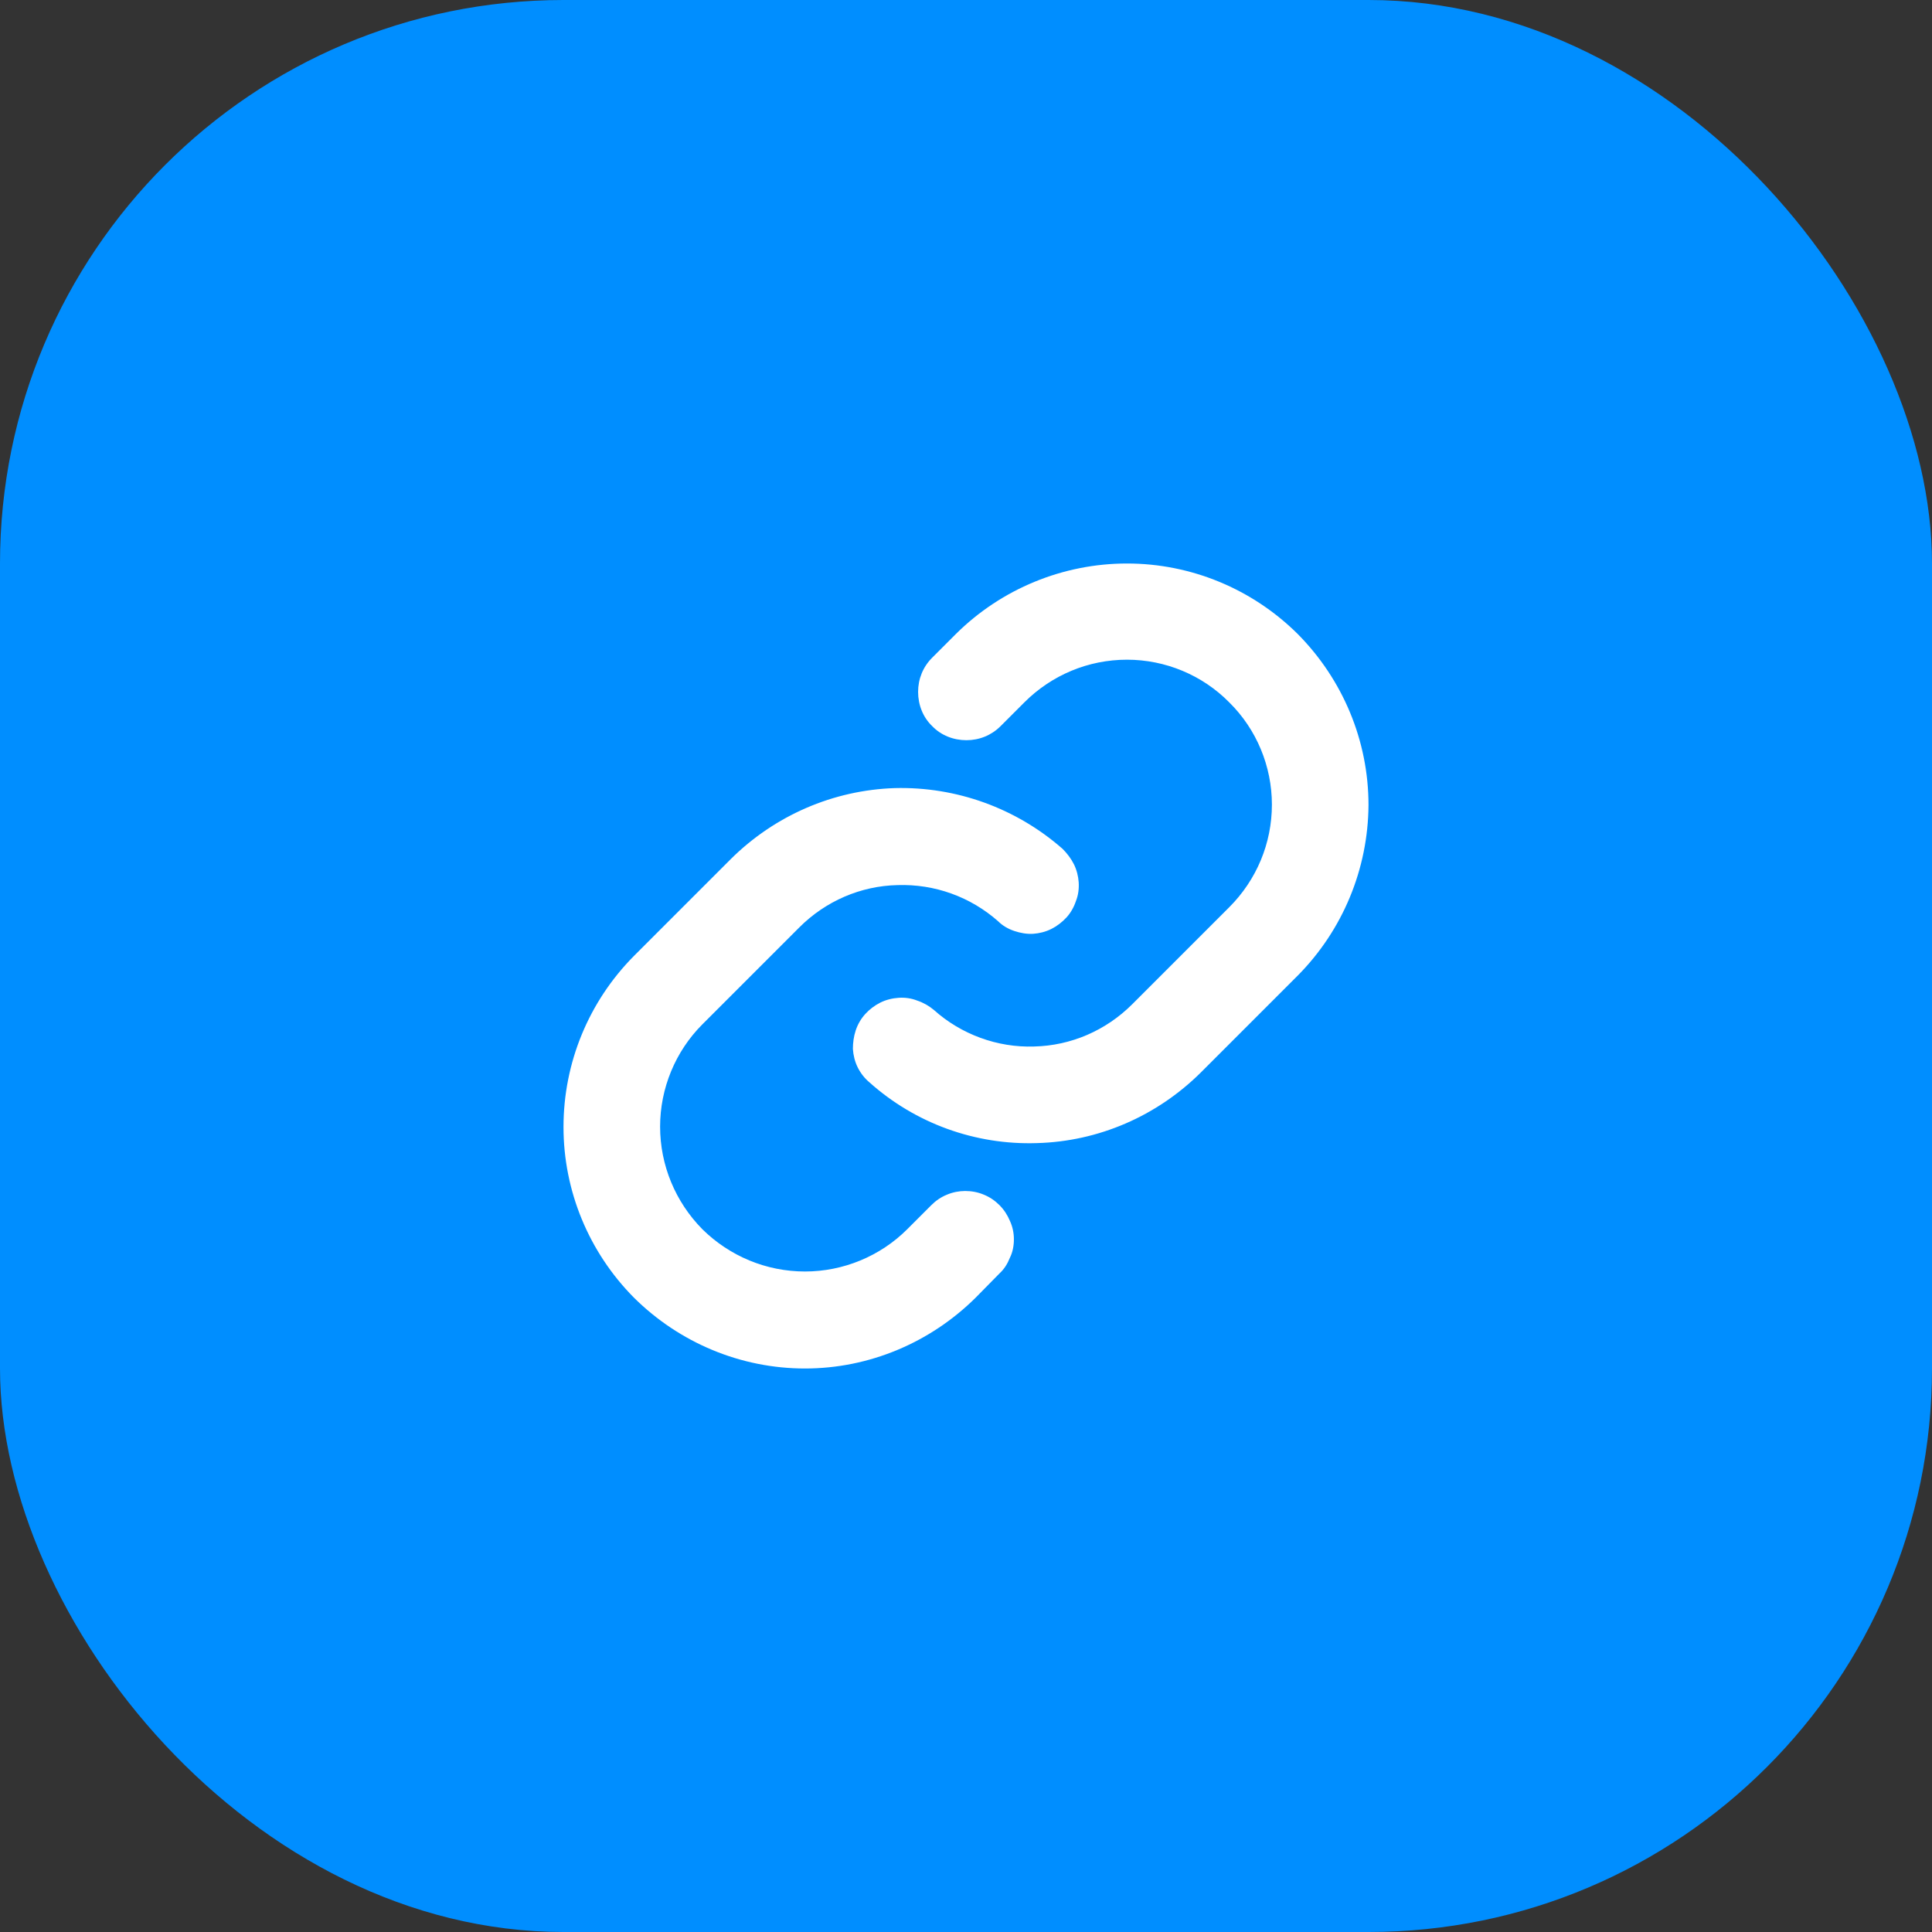 <svg width="48" height="48" viewBox="0 0 48 48" fill="none" xmlns="http://www.w3.org/2000/svg" xmlns:xlink="http://www.w3.org/1999/xlink">
	<rect x="0" y="0" width="48" height="48" fill="#333333" stroke="none"/>
	<desc>
			Created with Pixso.
	</desc>
	<defs/>
	<rect id="Rectangle 4580" rx="14" width="48" height="48" fill="#008EFF" fill-opacity="1"/>
	<path id="Vector" d="M24.83 29.94C24.95 30.06 25.03 30.19 25.09 30.33C25.16 30.48 25.19 30.64 25.19 30.79C25.19 30.95 25.16 31.11 25.09 31.25C25.03 31.4 24.95 31.53 24.83 31.64L24.24 32.24C23.11 33.36 21.59 34 20 34C18.4 34 16.88 33.36 15.75 32.24C14.63 31.11 14 29.59 14 28C14 26.4 14.63 24.88 15.75 23.75L18.16 21.34C19.25 20.26 20.7 19.63 22.23 19.58C23.76 19.54 25.25 20.08 26.4 21.09C26.51 21.2 26.61 21.33 26.68 21.47C26.75 21.61 26.79 21.77 26.8 21.92C26.81 22.08 26.79 22.24 26.73 22.39C26.68 22.54 26.6 22.68 26.5 22.79C26.39 22.91 26.26 23.01 26.12 23.08C25.98 23.15 25.82 23.19 25.67 23.2C25.51 23.21 25.35 23.18 25.2 23.13C25.05 23.08 24.91 23 24.8 22.89C24.11 22.28 23.22 21.96 22.3 21.99C21.38 22.01 20.51 22.39 19.86 23.04L17.45 25.45C16.78 26.12 16.4 27.04 16.4 27.99C16.4 28.95 16.78 29.86 17.45 30.54C18.13 31.21 19.04 31.59 20 31.59C20.95 31.59 21.87 31.21 22.54 30.54L23.14 29.94C23.25 29.83 23.38 29.74 23.53 29.68C23.67 29.62 23.83 29.59 23.98 29.59C24.14 29.59 24.3 29.62 24.44 29.68C24.59 29.74 24.72 29.83 24.83 29.94ZM32.24 15.75C31.11 14.63 29.59 14 28 14C26.41 14 24.88 14.63 23.75 15.75L23.16 16.34C22.93 16.57 22.81 16.87 22.81 17.19C22.81 17.51 22.93 17.82 23.16 18.04C23.38 18.27 23.69 18.39 24.01 18.39C24.33 18.39 24.63 18.27 24.86 18.04L25.45 17.45C26.13 16.77 27.04 16.39 28 16.39C28.95 16.39 29.87 16.77 30.54 17.45C31.22 18.12 31.6 19.04 31.6 19.99C31.6 20.95 31.22 21.86 30.54 22.54L28.13 24.95C27.48 25.6 26.61 25.98 25.69 26C24.78 26.03 23.88 25.7 23.2 25.09C23.08 24.99 22.94 24.91 22.79 24.86C22.64 24.8 22.48 24.78 22.33 24.79C22.17 24.8 22.01 24.84 21.87 24.91C21.73 24.98 21.6 25.08 21.5 25.19C21.39 25.31 21.31 25.45 21.26 25.6C21.21 25.75 21.19 25.91 21.19 26.06C21.2 26.22 21.24 26.38 21.31 26.52C21.38 26.66 21.48 26.79 21.6 26.89C22.74 27.91 24.23 28.45 25.76 28.4C27.29 28.36 28.74 27.73 29.83 26.65L32.24 24.24C33.36 23.11 33.99 21.59 34 20C34 18.4 33.36 16.88 32.24 15.75L32.24 15.75Z" fill="#FFFFFF" fill-opacity="1" fill-rule="nonzero"/>
</svg>
